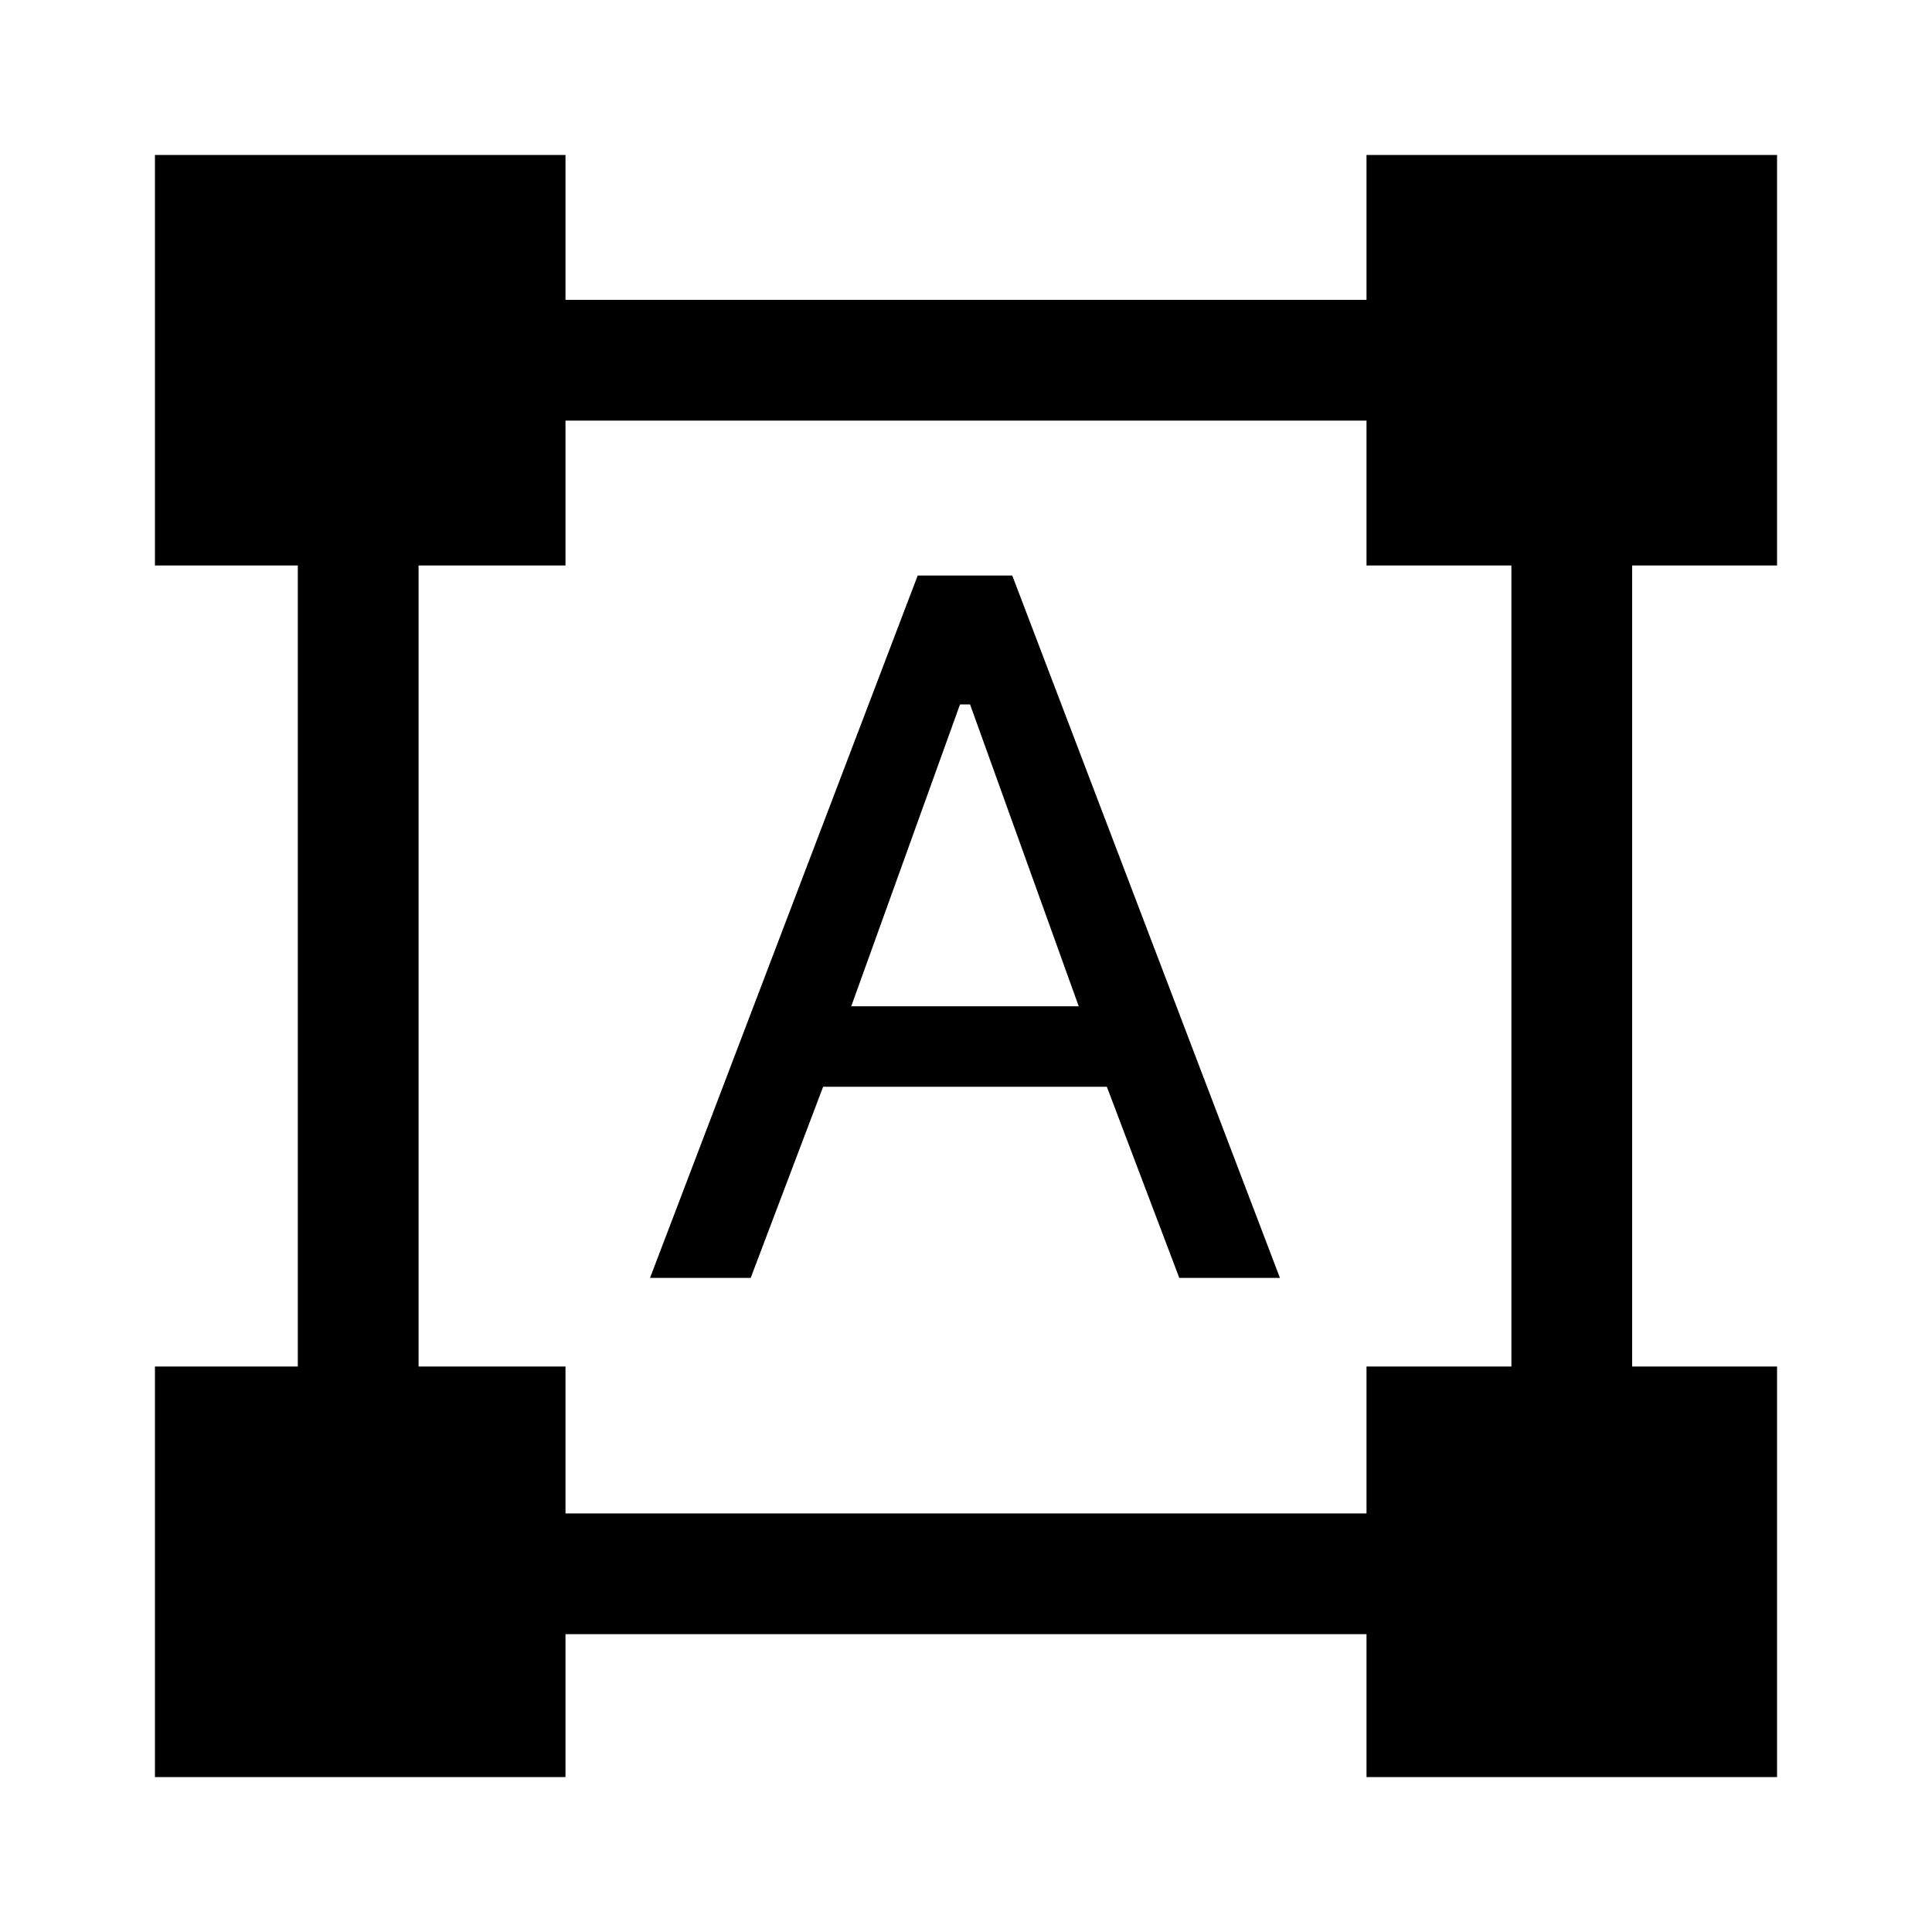 <svg xmlns="http://www.w3.org/2000/svg" height="20" width="20"><path d="M1.604 18.396V14.146H3.083V5.854H1.604V1.604H5.854V3.104H14.146V1.604H18.396V5.854H16.896V14.146H18.396V18.396H14.146V16.917H5.854V18.396ZM5.854 15.667H14.146V14.146H15.646V5.854H14.146V4.354H5.854V5.854H4.333V14.146H5.854ZM6.729 13.229 9.5 5.958H10.479L13.25 13.229H12.208L11.458 11.25H8.521L7.771 13.229ZM8.812 10.417H11.167L10.042 7.292H9.938Z"/></svg>